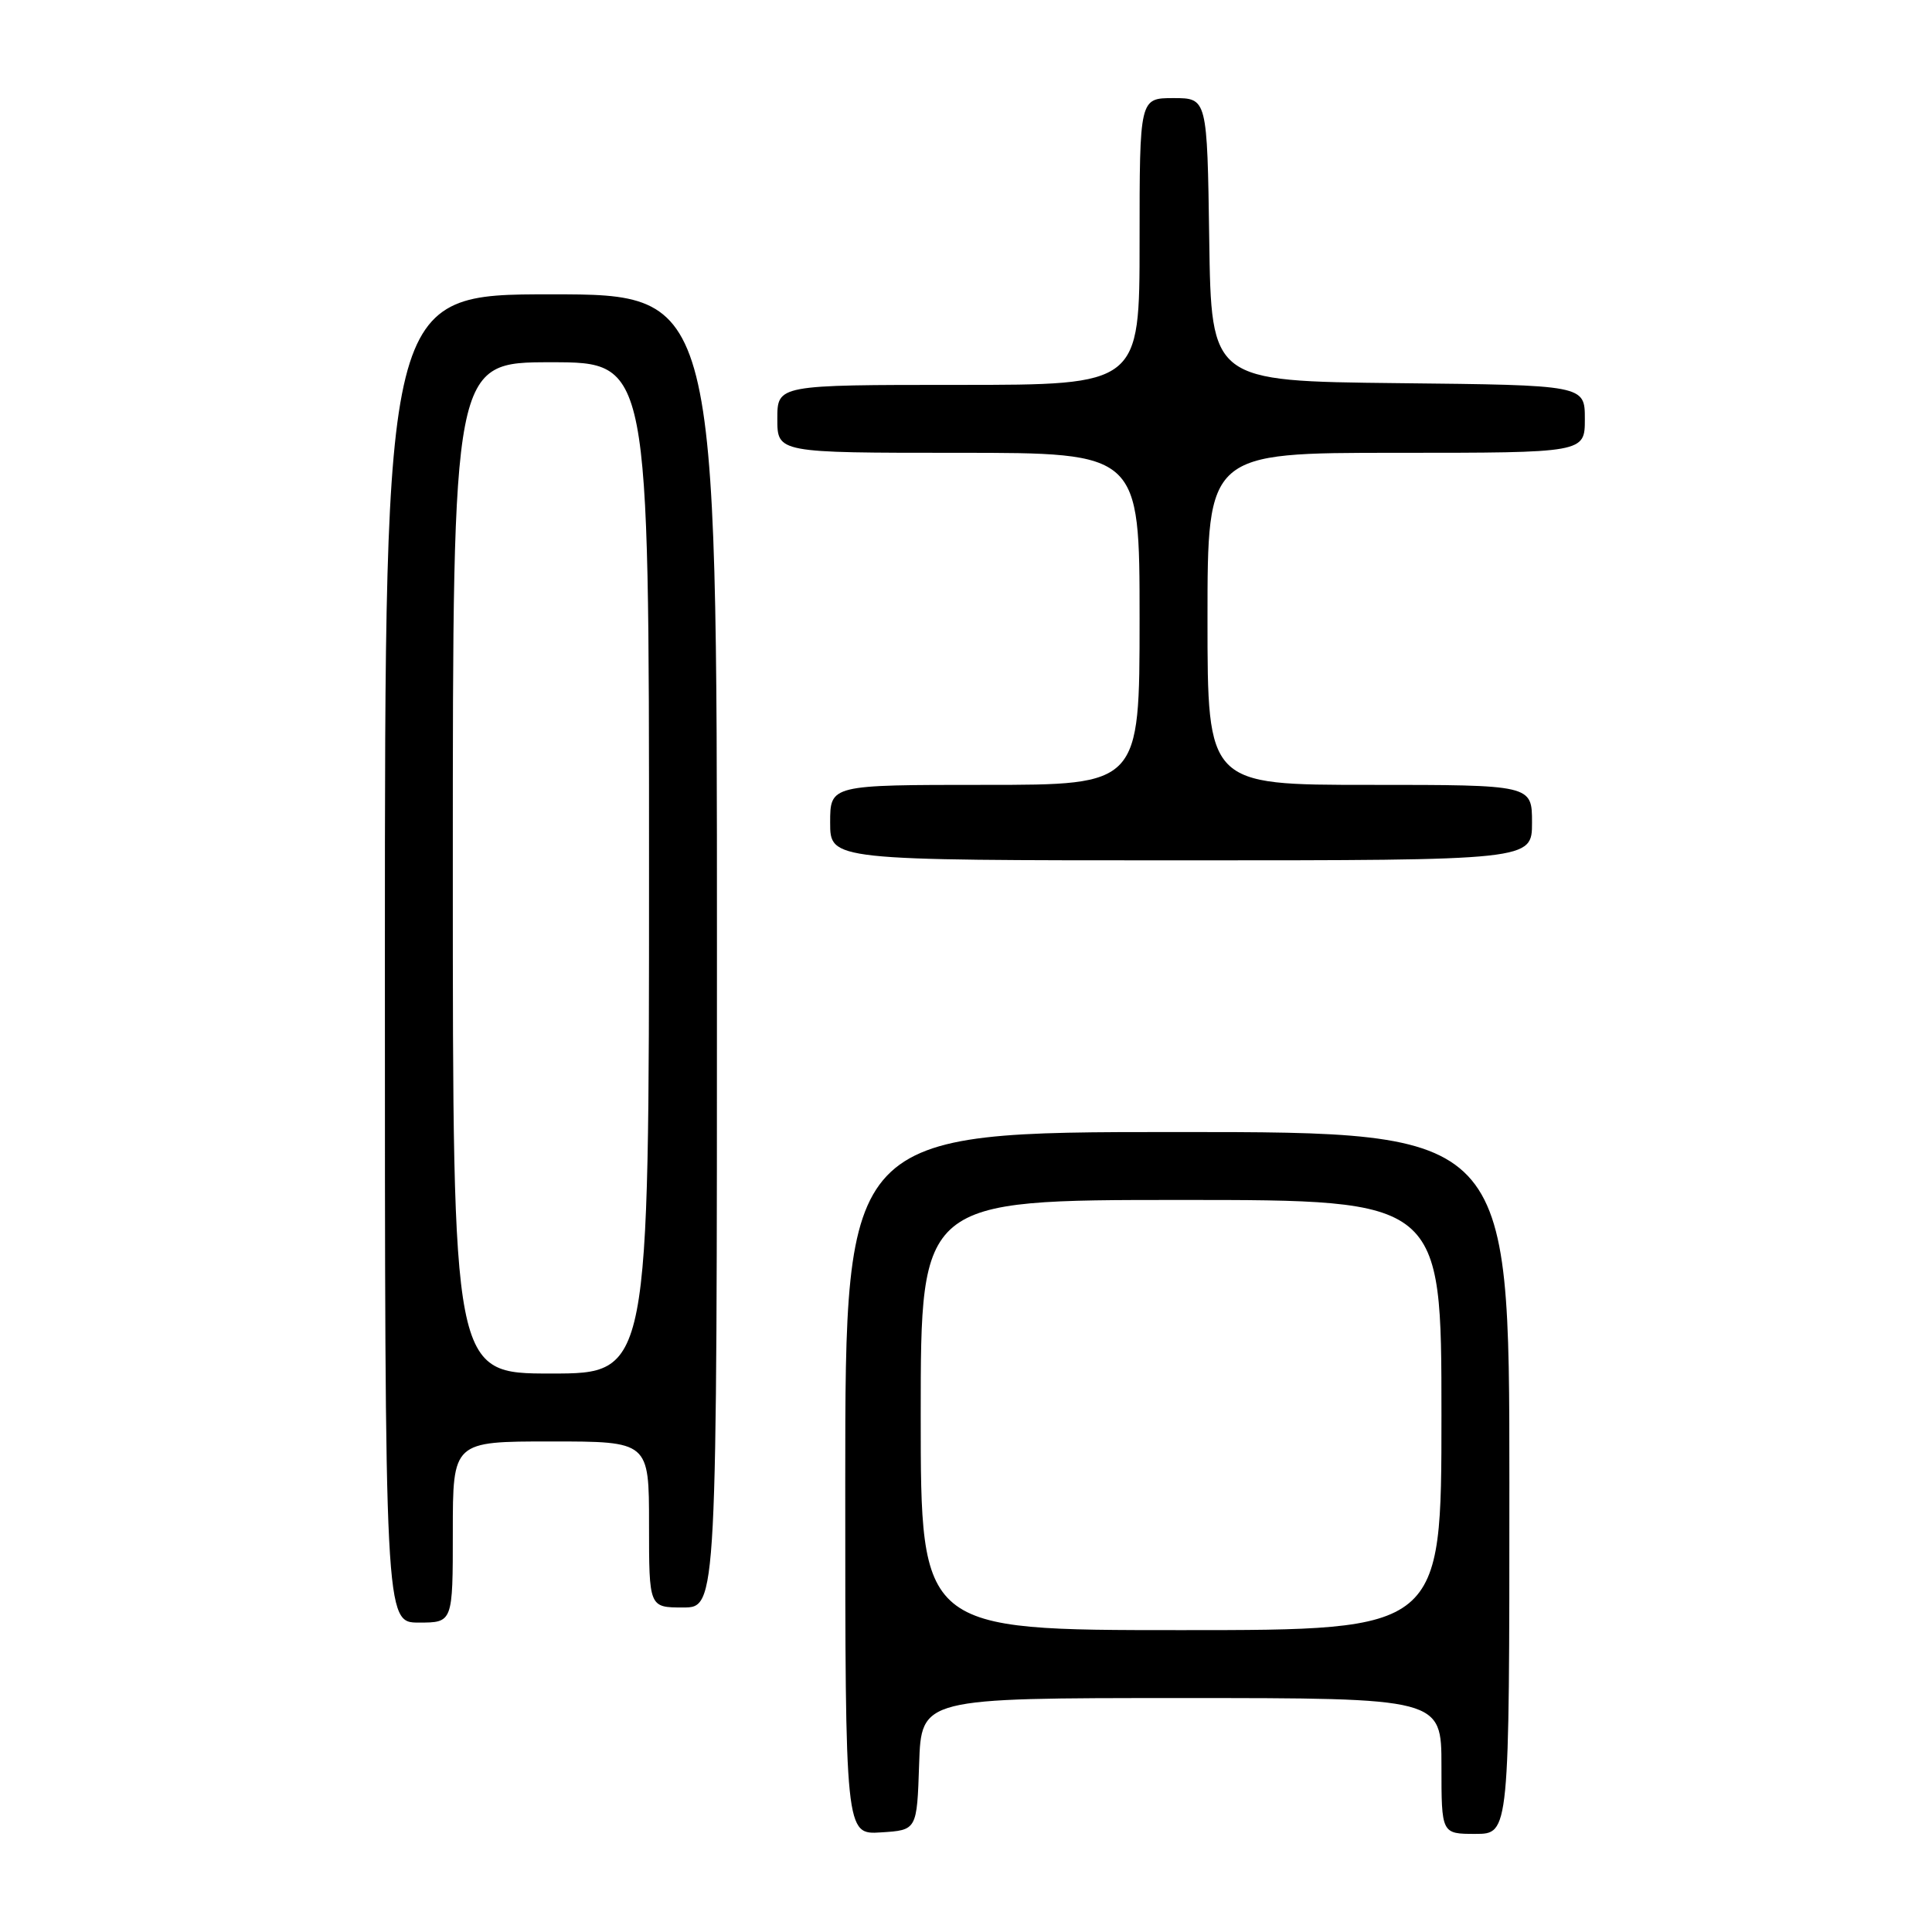 <?xml version="1.0" encoding="UTF-8" standalone="no"?>
<!DOCTYPE svg PUBLIC "-//W3C//DTD SVG 1.1//EN" "http://www.w3.org/Graphics/SVG/1.1/DTD/svg11.dtd" >
<svg xmlns="http://www.w3.org/2000/svg" xmlns:xlink="http://www.w3.org/1999/xlink" version="1.1" viewBox="0 0 256 256">
 <g >
 <path fill="currentColor"
d=" M 121.79 233.75 C 122.08 225.00 122.08 225.00 156.54 225.00 C 191.00 225.00 191.00 225.00 191.00 234.00 C 191.00 243.00 191.00 243.00 195.50 243.00 C 200.00 243.00 200.00 243.00 200.00 196.50 C 200.00 150.00 200.00 150.00 156.00 150.00 C 112.00 150.00 112.00 150.00 112.00 196.55 C 112.00 243.11 112.00 243.11 116.75 242.80 C 121.50 242.50 121.50 242.50 121.79 233.75 Z  M 60.00 203.00 C 60.00 191.00 60.00 191.00 73.00 191.00 C 86.00 191.00 86.00 191.00 86.00 202.00 C 86.00 213.00 86.00 213.00 90.50 213.00 C 95.00 213.00 95.00 213.00 95.00 126.00 C 95.00 39.00 95.00 39.00 73.00 39.00 C 51.00 39.00 51.00 39.00 51.00 127.00 C 51.00 215.00 51.00 215.00 55.50 215.00 C 60.00 215.00 60.00 215.00 60.00 203.00 Z  M 203.00 109.00 C 203.00 104.00 203.00 104.00 181.50 104.00 C 160.00 104.00 160.00 104.00 160.00 82.00 C 160.00 60.00 160.00 60.00 185.00 60.00 C 210.00 60.00 210.00 60.00 210.00 55.52 C 210.00 51.03 210.00 51.03 185.25 50.77 C 160.50 50.50 160.50 50.50 160.23 31.75 C 159.96 13.00 159.96 13.00 155.48 13.00 C 151.00 13.00 151.00 13.00 151.00 32.00 C 151.00 51.00 151.00 51.00 127.00 51.00 C 103.00 51.00 103.00 51.00 103.00 55.50 C 103.00 60.00 103.00 60.00 127.00 60.00 C 151.00 60.00 151.00 60.00 151.00 82.00 C 151.00 104.00 151.00 104.00 130.50 104.00 C 110.00 104.00 110.00 104.00 110.00 109.00 C 110.00 114.00 110.00 114.00 156.50 114.00 C 203.00 114.00 203.00 114.00 203.00 109.00 Z  M 122.00 187.50 C 122.00 159.00 122.00 159.00 156.50 159.00 C 191.00 159.00 191.00 159.00 191.00 187.50 C 191.00 216.00 191.00 216.00 156.50 216.00 C 122.00 216.00 122.00 216.00 122.00 187.50 Z  M 60.00 115.00 C 60.00 48.00 60.00 48.00 73.00 48.00 C 86.00 48.00 86.00 48.00 86.00 115.00 C 86.00 182.00 86.00 182.00 73.00 182.00 C 60.00 182.00 60.00 182.00 60.00 115.00 Z "/>
</g>
</svg>